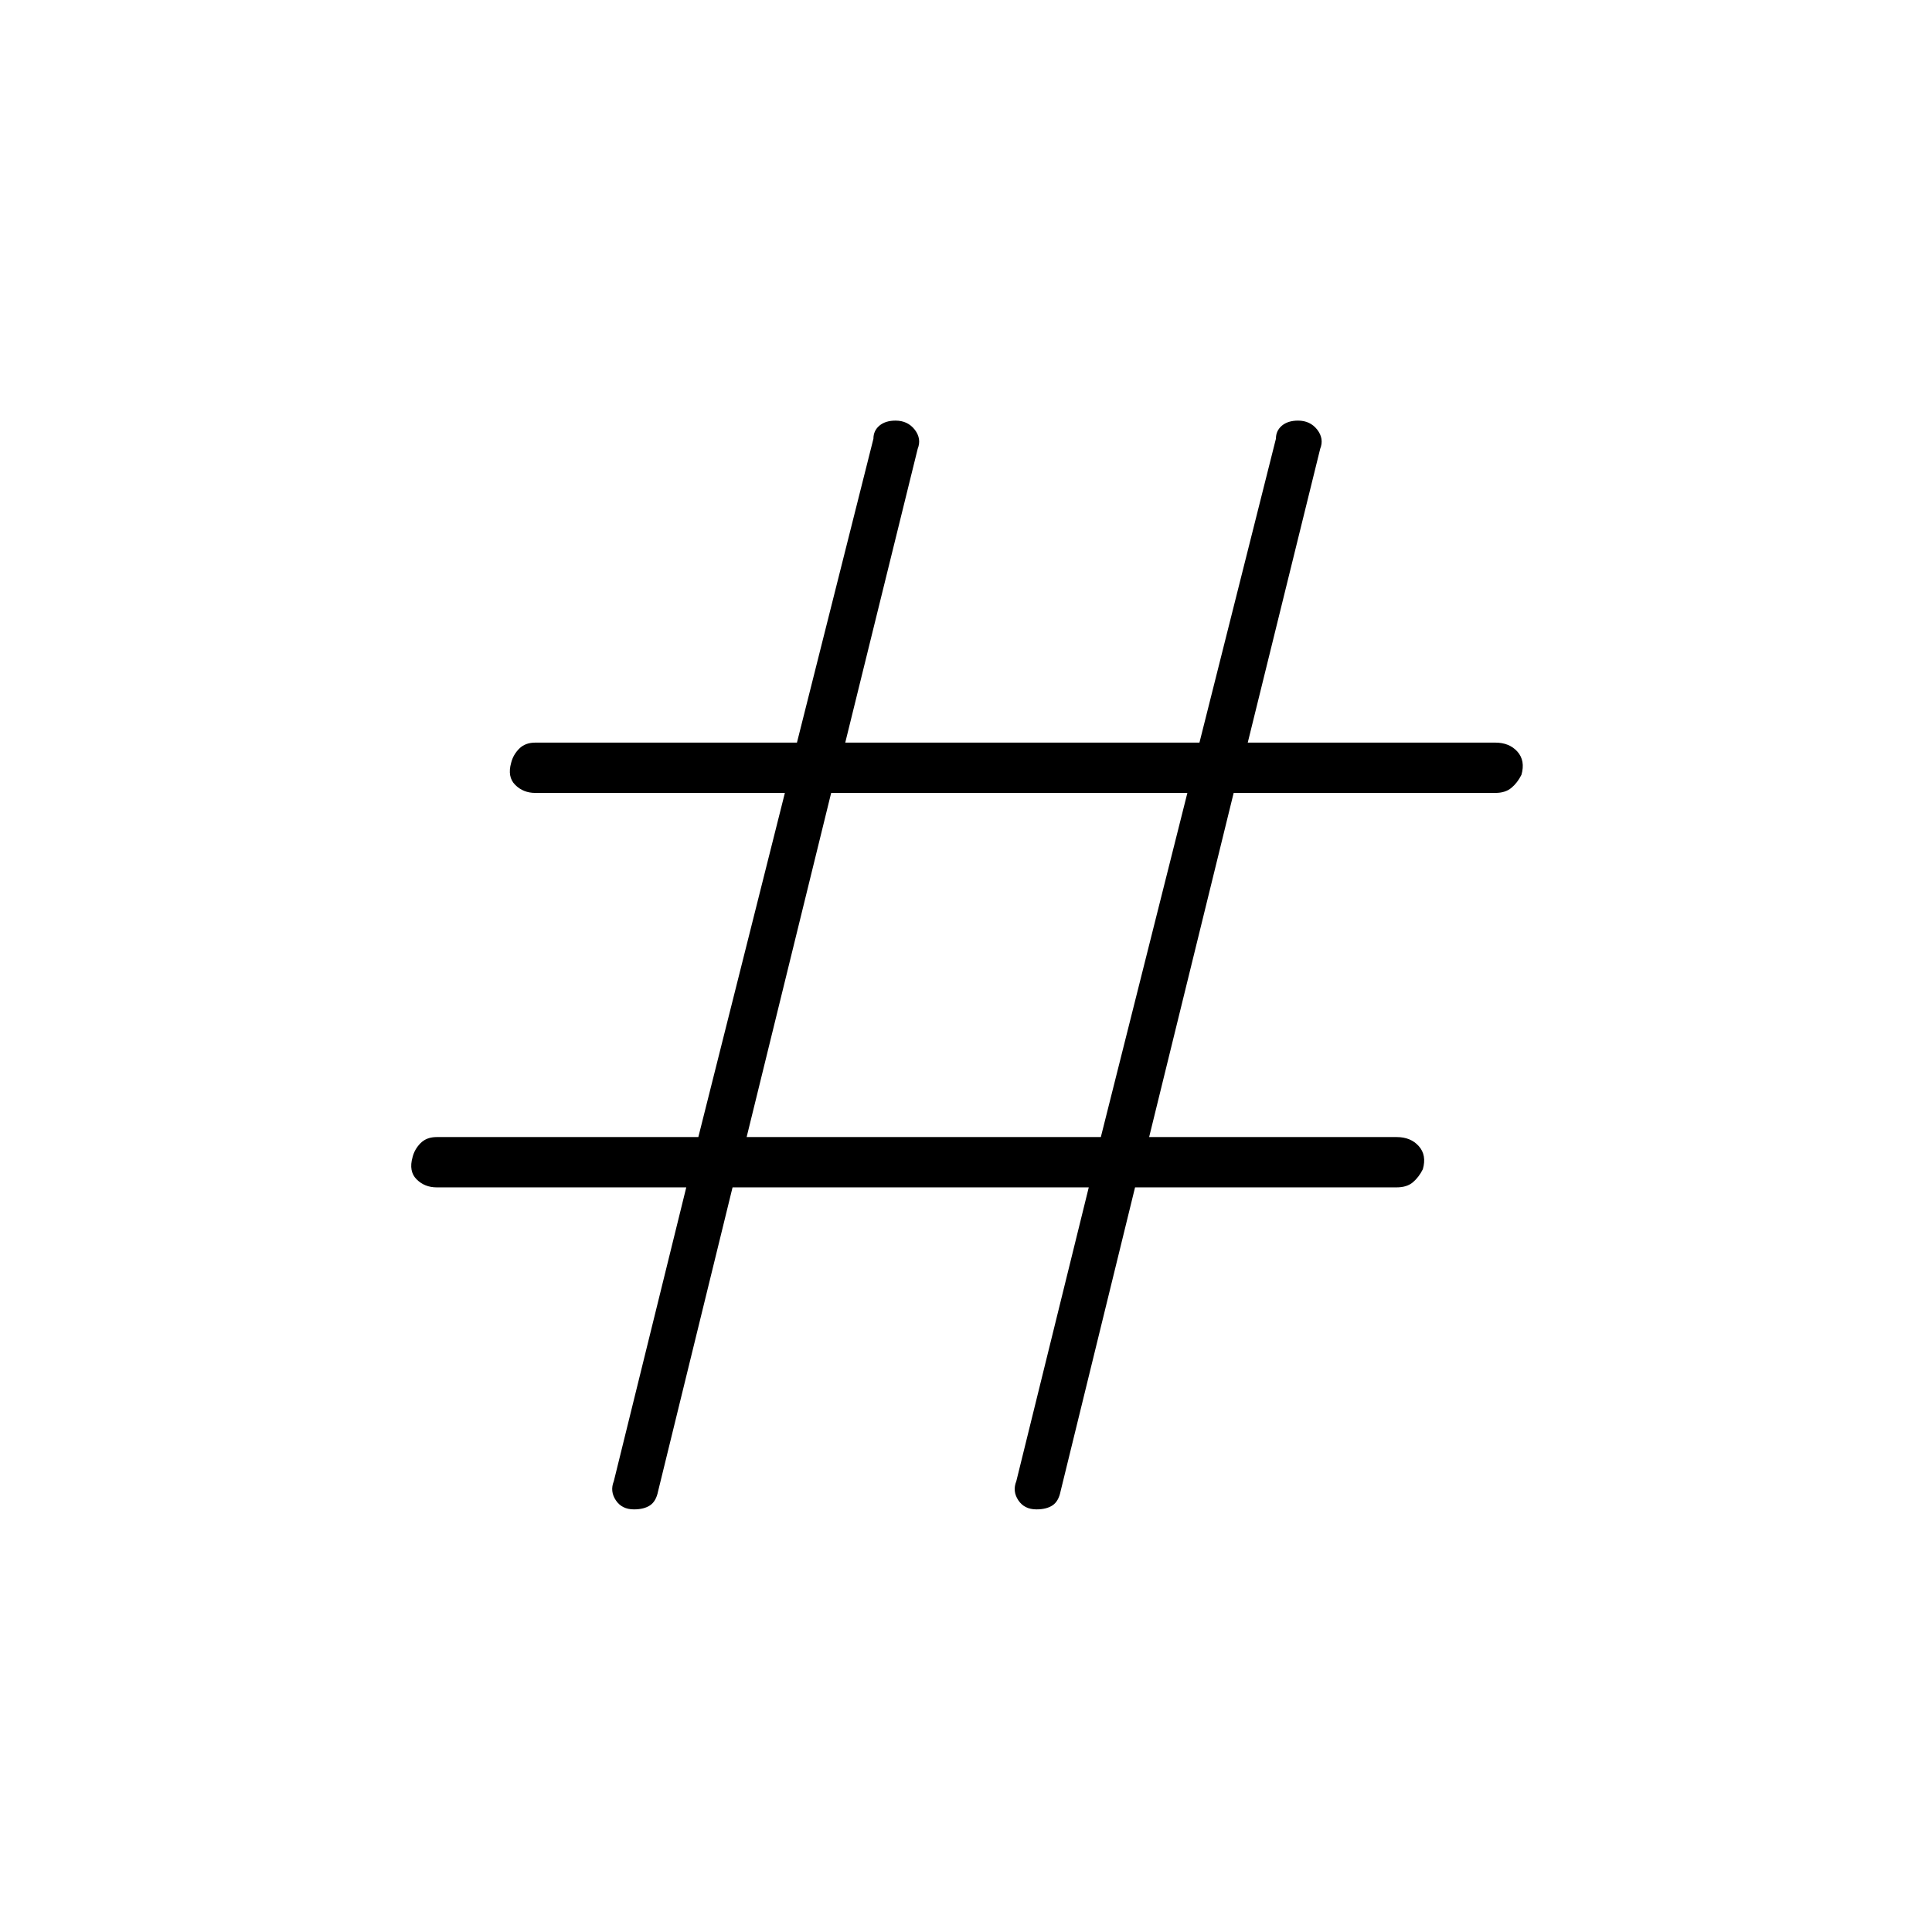 <svg xmlns="http://www.w3.org/2000/svg" height="24" width="24"><path d="m9.1 14.75-.925 3.775q-.025.125-.1.175-.075.05-.2.05-.15 0-.225-.113-.075-.112-.025-.237l.9-3.65h-3.1q-.15 0-.25-.1t-.05-.275q.025-.1.1-.175.075-.075.2-.075h3.25L9.75 9.85h-3.1q-.15 0-.25-.1t-.05-.275q.025-.1.1-.175.075-.075.2-.075H9.9l.95-3.775q0-.1.075-.163.075-.062.2-.062.15 0 .238.112.087.113.037.238l-.9 3.65h4.4l.95-3.775q0-.1.075-.163.075-.062.2-.062.15 0 .238.112.087.113.037.238l-.9 3.65h3.075q.175 0 .275.112.1.113.05.288-.05.1-.125.162-.075.063-.2.063h-3.25l-1.05 4.275h3.075q.175 0 .275.113.1.112.05.287-.05.1-.125.163-.075.062-.2.062H14.1l-.925 3.775q-.025.125-.1.175-.075.05-.2.05-.15 0-.225-.113-.075-.112-.025-.237l.9-3.65Zm.175-.625h4.4L14.75 9.85h-4.425Z"/></svg>